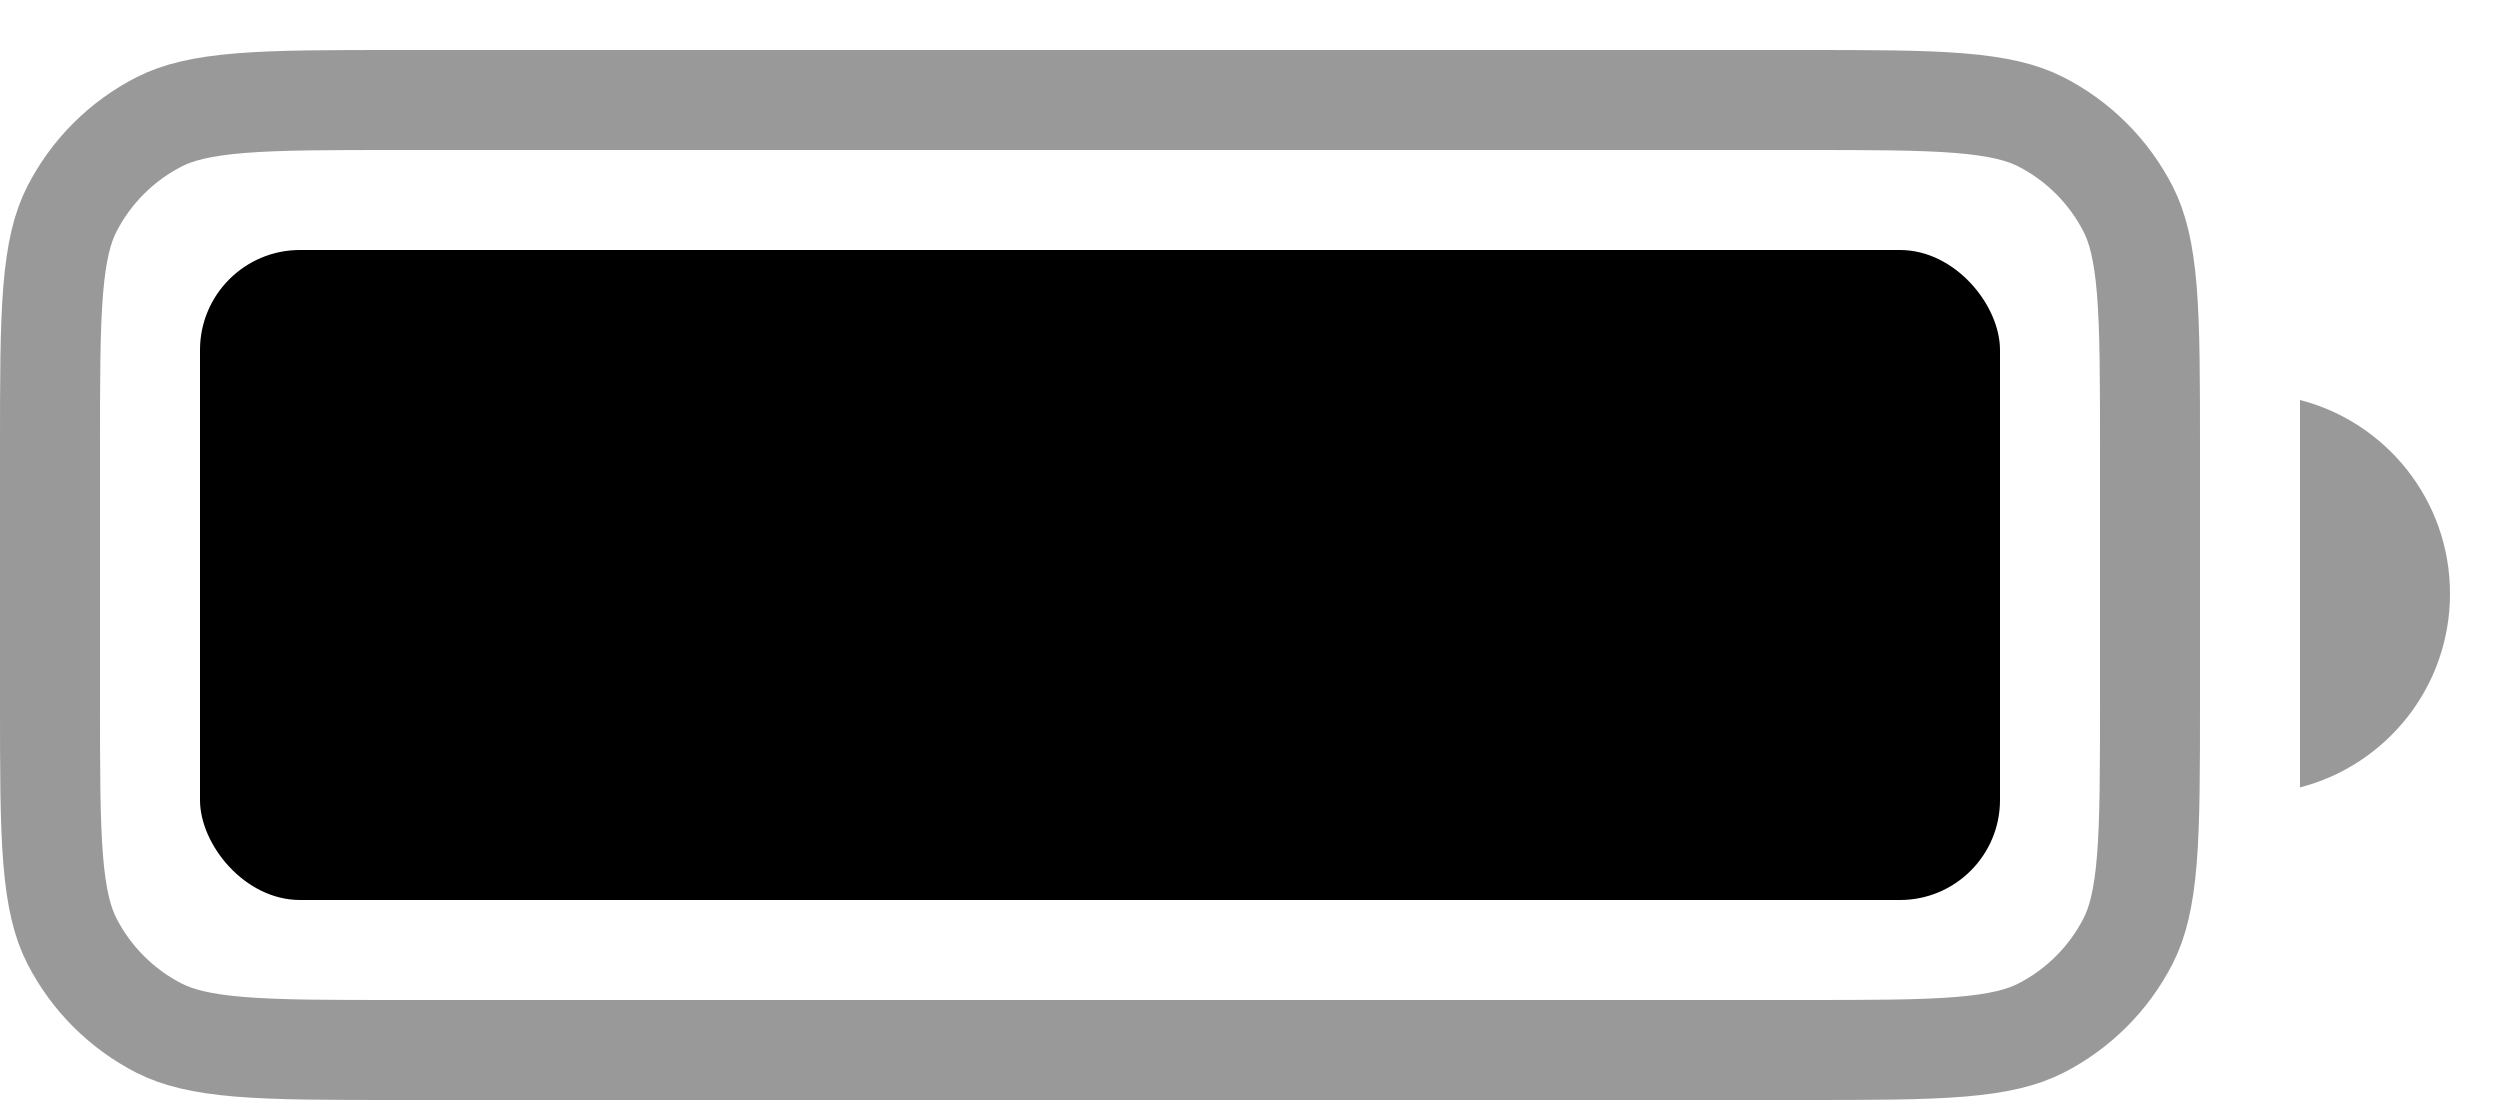 <svg width="25" height="11" viewBox="0 0 25 11" fill="none" xmlns="http://www.w3.org/2000/svg">
<path opacity="0.4" d="M0.5 4.5C0.5 3.792 0.5 3.291 0.532 2.899C0.564 2.513 0.624 2.277 0.718 2.092C0.91 1.716 1.216 1.41 1.592 1.218C1.777 1.124 2.013 1.064 2.399 1.032C2.791 1 3.292 1 4 1H18C18.708 1 19.209 1 19.601 1.032C19.987 1.064 20.223 1.124 20.408 1.218C20.784 1.41 21.09 1.716 21.282 2.092C21.376 2.277 21.436 2.513 21.468 2.899C21.5 3.291 21.5 3.792 21.5 4.5V7C21.5 7.708 21.5 8.209 21.468 8.601C21.436 8.987 21.376 9.223 21.282 9.408C21.09 9.784 20.784 10.09 20.408 10.282C20.223 10.376 19.987 10.436 19.601 10.468C19.209 10.5 18.708 10.5 18 10.5H4C3.292 10.5 2.791 10.5 2.399 10.468C2.013 10.436 1.777 10.376 1.592 10.282C1.216 10.09 0.91 9.784 0.718 9.408C0.624 9.223 0.564 8.987 0.532 8.601C0.5 8.209 0.5 7.708 0.5 7V4.5Z" stroke="black"/>
<path opacity="0.4" fill-rule="evenodd" clip-rule="evenodd" d="M23 7.874C23.863 7.652 24.5 6.869 24.5 5.937C24.5 5.005 23.863 4.222 23 4V7.874Z" fill="black"/>
<rect x="2" y="2.5" width="18" height="6.5" rx="1" fill="black"/>
</svg>
